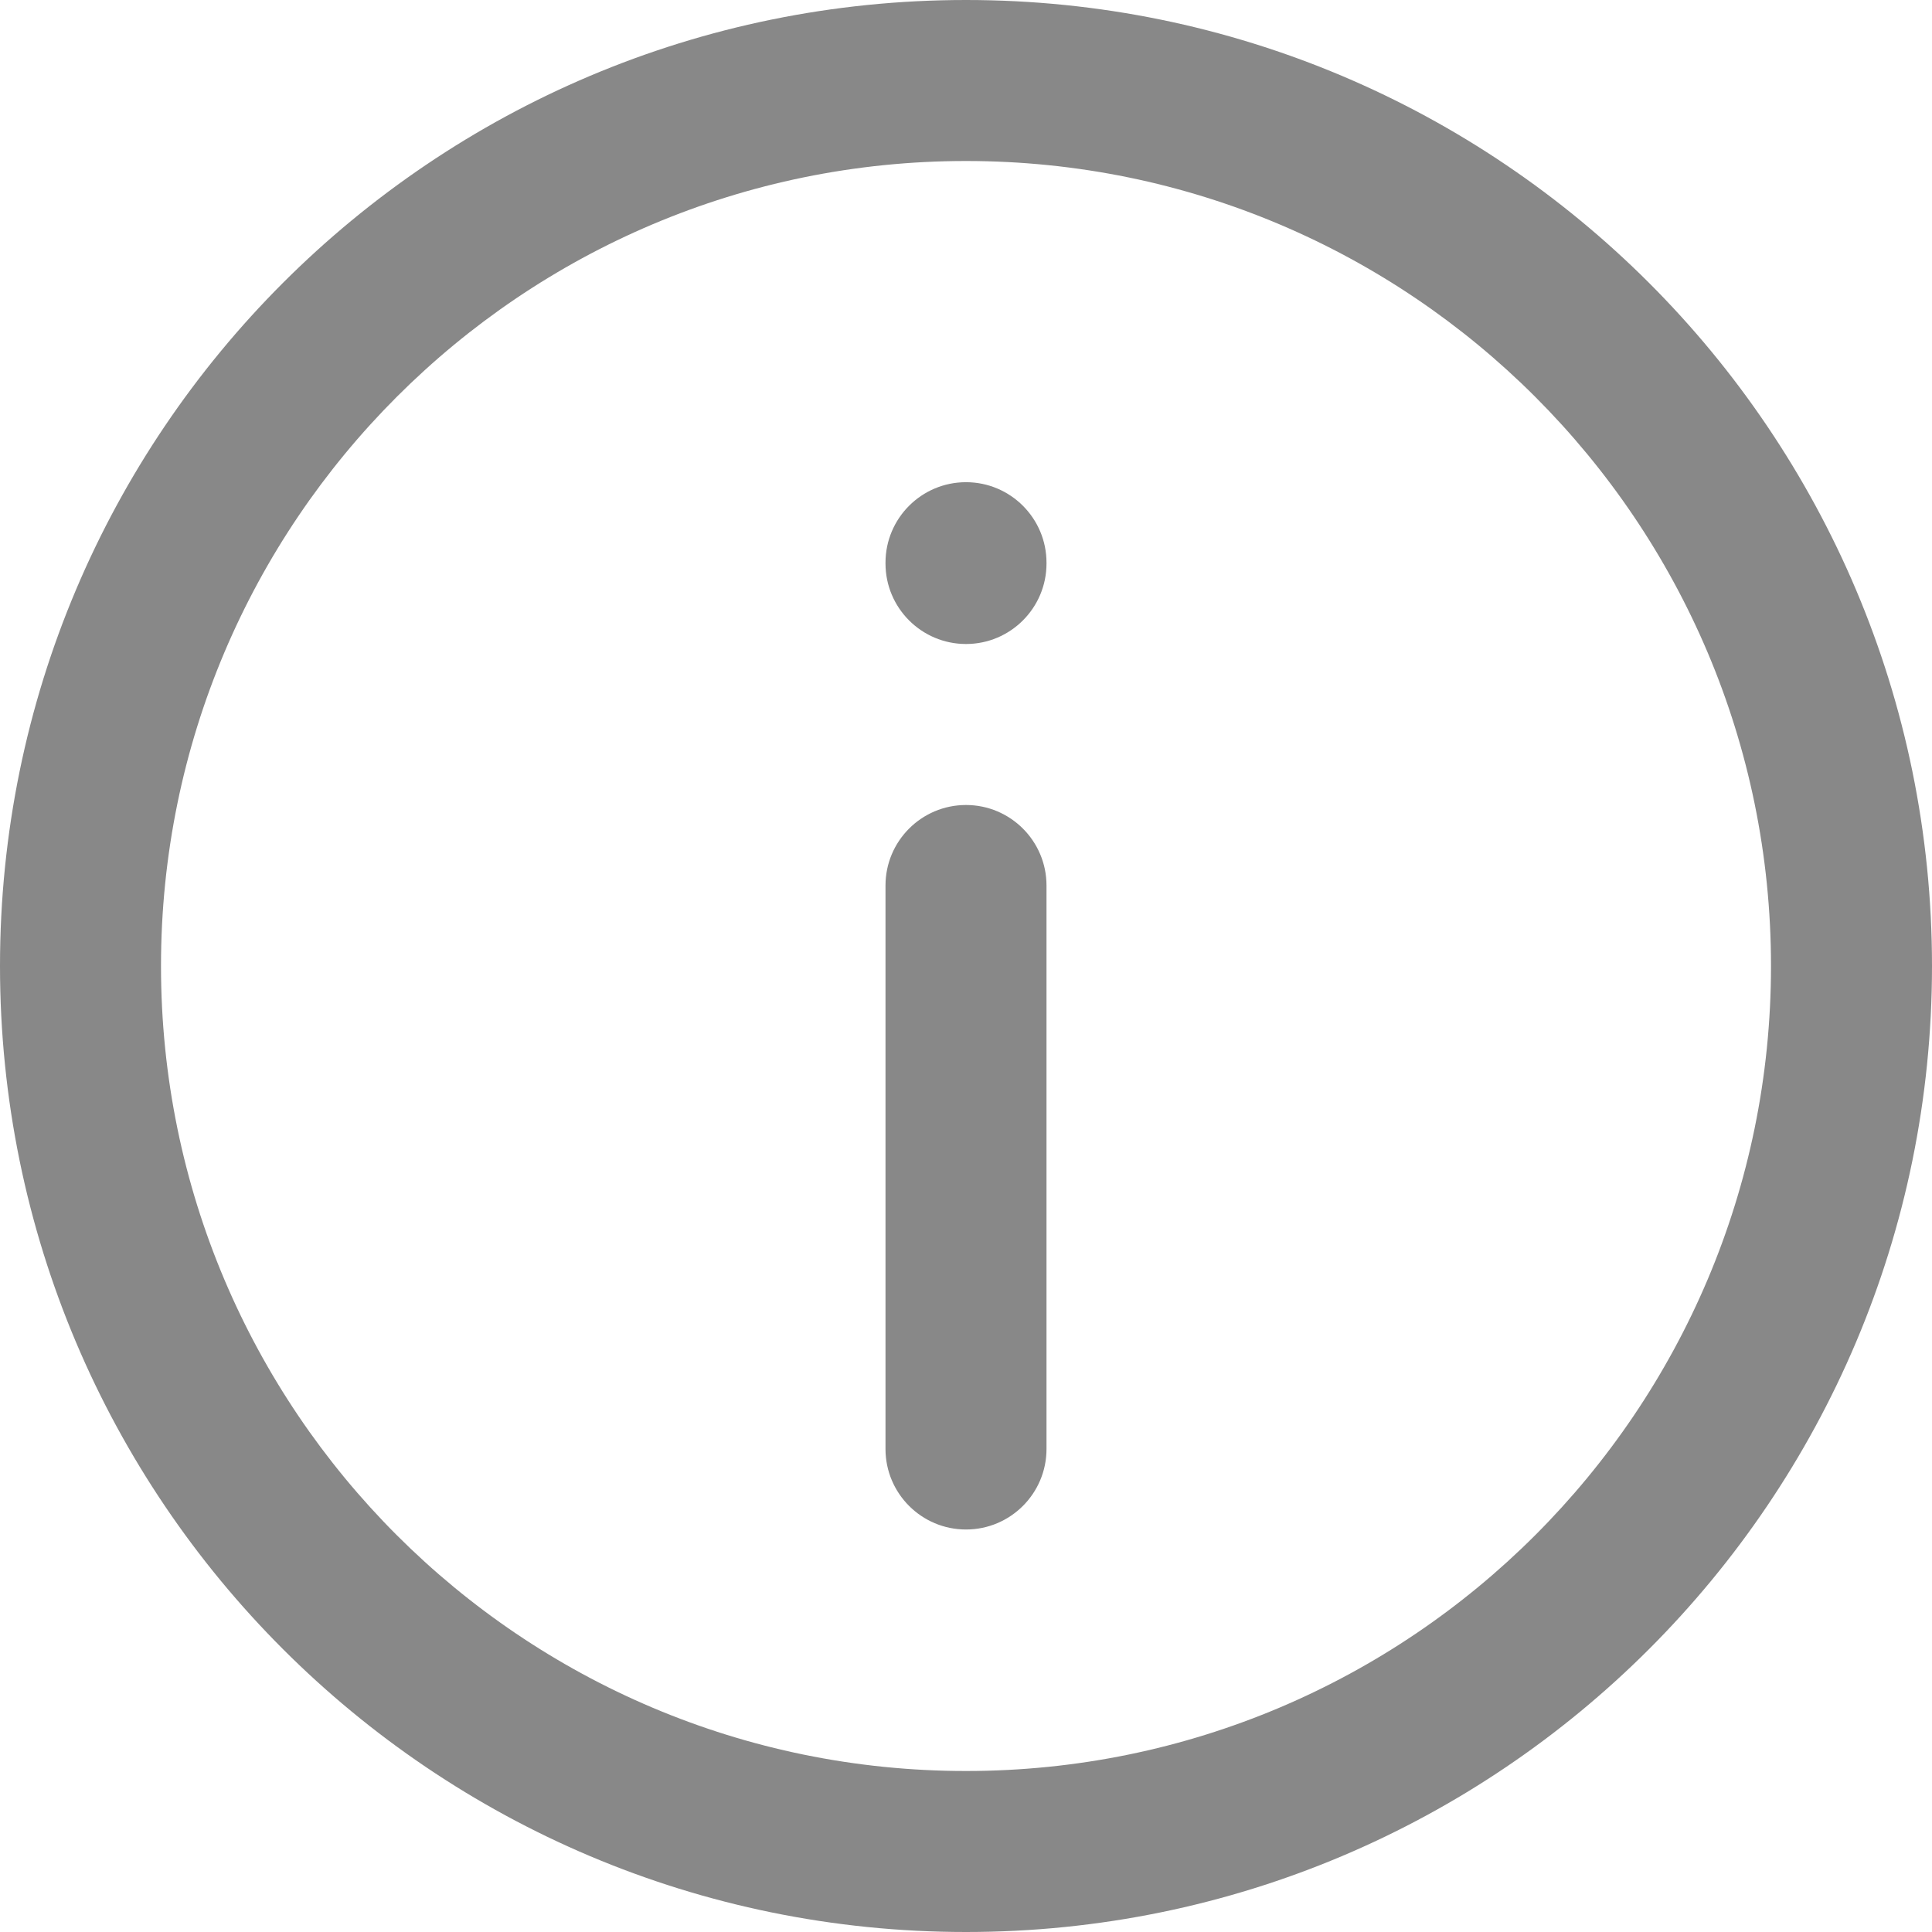 <?xml version="1.0" encoding="UTF-8"?>
<svg width="12px" height="12px" viewBox="0 0 12 12" version="1.1" xmlns="http://www.w3.org/2000/svg" xmlns:xlink="http://www.w3.org/1999/xlink">
    <!-- Generator: Sketch 49.3 (51167) - http://www.bohemiancoding.com/sketch -->
    <title>icons/grey/info</title>
    <desc>Created with Sketch.</desc>
    <defs></defs>
    <g id="New-library" stroke="none" stroke-width="1" fill="none" fill-rule="evenodd">
        <g id="01---Automation-Rule-Landing_SO" transform="translate(-718, -258)" fill="#888888">
            <g id="icons/grey/info" transform="translate(718, 258)">
                <g id="info">
                    <path d="M6,12 C2.686,12 0,9.314 0,6 C0,2.686 2.686,0 6,0 C9.314,0 12,2.686 12,6 C12,9.314 9.314,12 6,12 Z M6,11 C8.761,11 11,8.761 11,6 C11,3.239 8.761,1 6,1 C3.239,1 1,3.239 1,6 C1,8.761 3.239,11 6,11 Z M5.5,5.5 C5.5,5.224 5.724,5 6,5 C6.276,5 6.5,5.224 6.5,5.5 L6.5,9 C6.5,9.276 6.276,9.5 6,9.5 C5.724,9.5 5.5,9.276 5.5,9 L5.5,5.5 Z M6.5,3.5 C6.5,3.776 6.276,4 6,4 C5.724,4 5.5,3.776 5.5,3.5 L5.5,3.495 C5.5,3.219 5.724,2.995 6,2.995 C6.276,2.995 6.5,3.219 6.5,3.495 L6.5,3.5 Z" id="Oval" fill-rule="nonzero"></path>
                </g>
            </g>
        </g>
    </g>
</svg>
